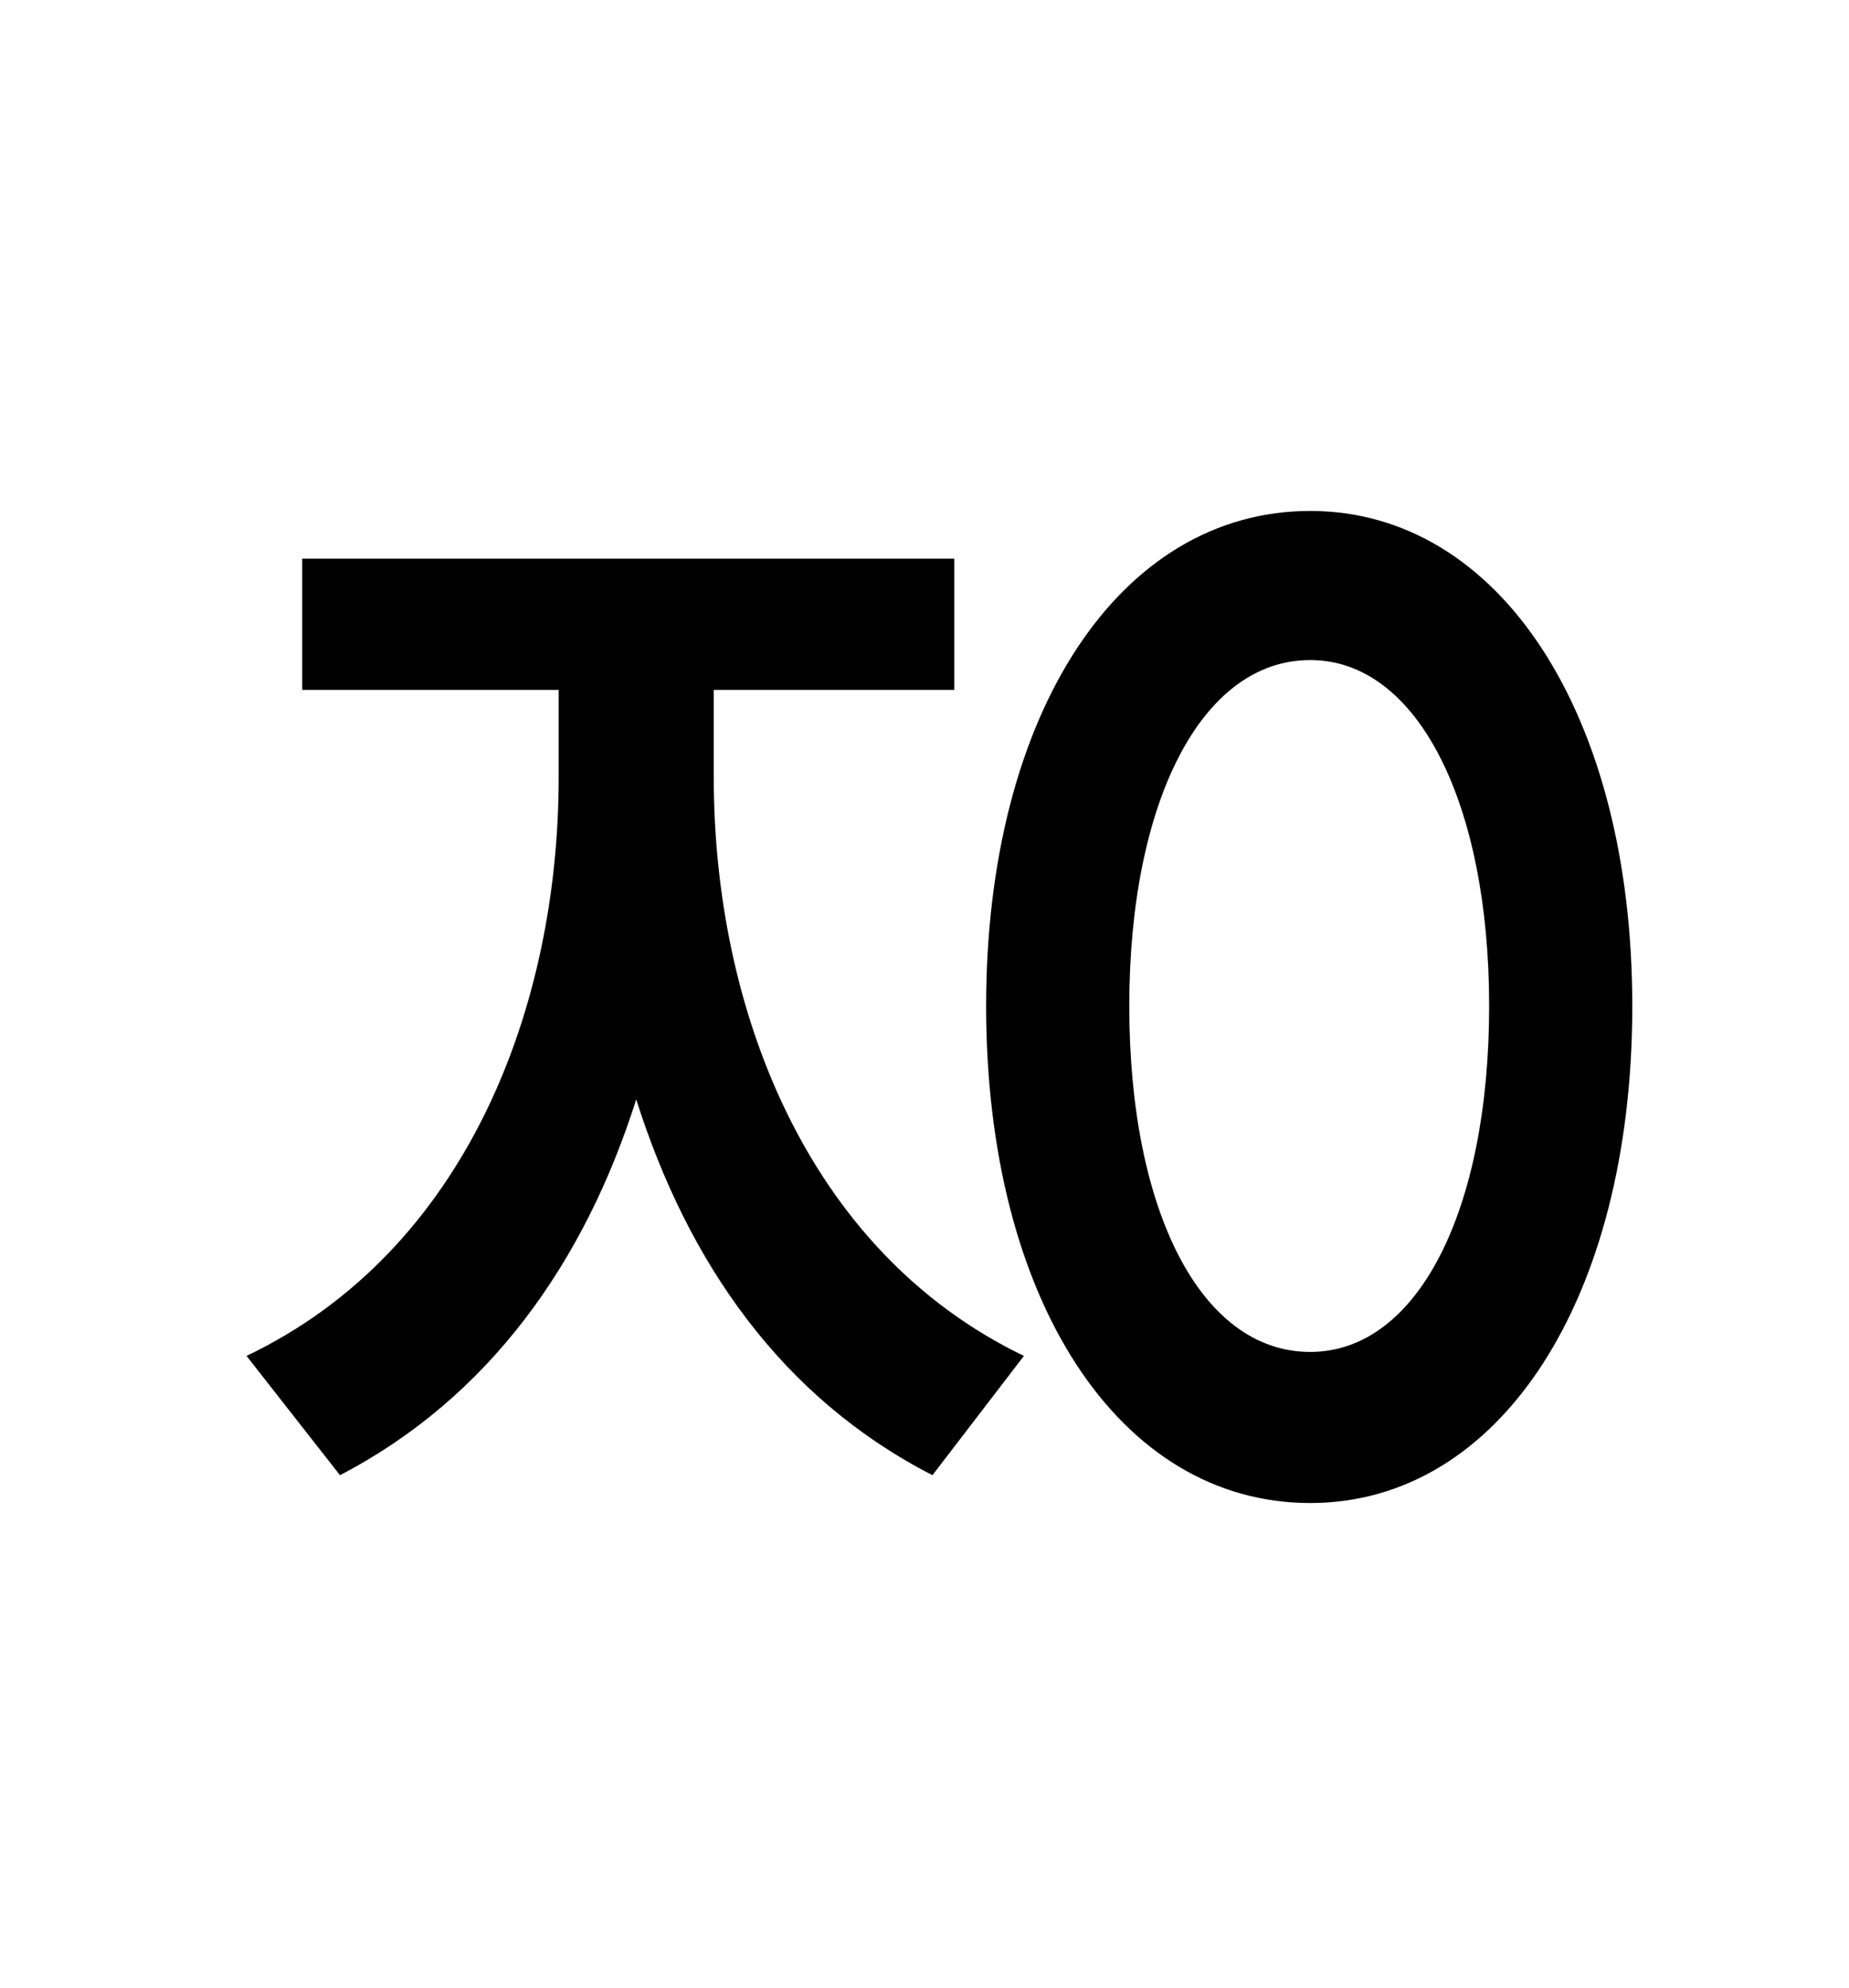 <?xml version="1.0" standalone="no"?>
<!DOCTYPE svg PUBLIC "-//W3C//DTD SVG 1.1//EN" "http://www.w3.org/Graphics/SVG/1.1/DTD/svg11.dtd" >
<svg xmlns="http://www.w3.org/2000/svg" xmlns:xlink="http://www.w3.org/1999/xlink" version="1.1" viewBox="-10 0 930 1000">
   <path fill="currentColor"
d="M349 347v44c0 115 46 238 156 291l-46 60c-76 -39 -123 -107 -149 -189c-26 82 -74 150 -149 189l-47 -60c111 -53 157 -176 157 -291v-44h-129v-66h328v66h-121zM649 680c54 0 90 -71 90 -174c0 -102 -36 -174 -90 -174c-55 0 -91 72 -91 174c0 103 36 174 91 174z
M649 257c95 0 162 102 162 249c0 148 -67 250 -162 250c-96 0 -163 -102 -163 -250c0 -147 67 -249 163 -249z" />
</svg>
